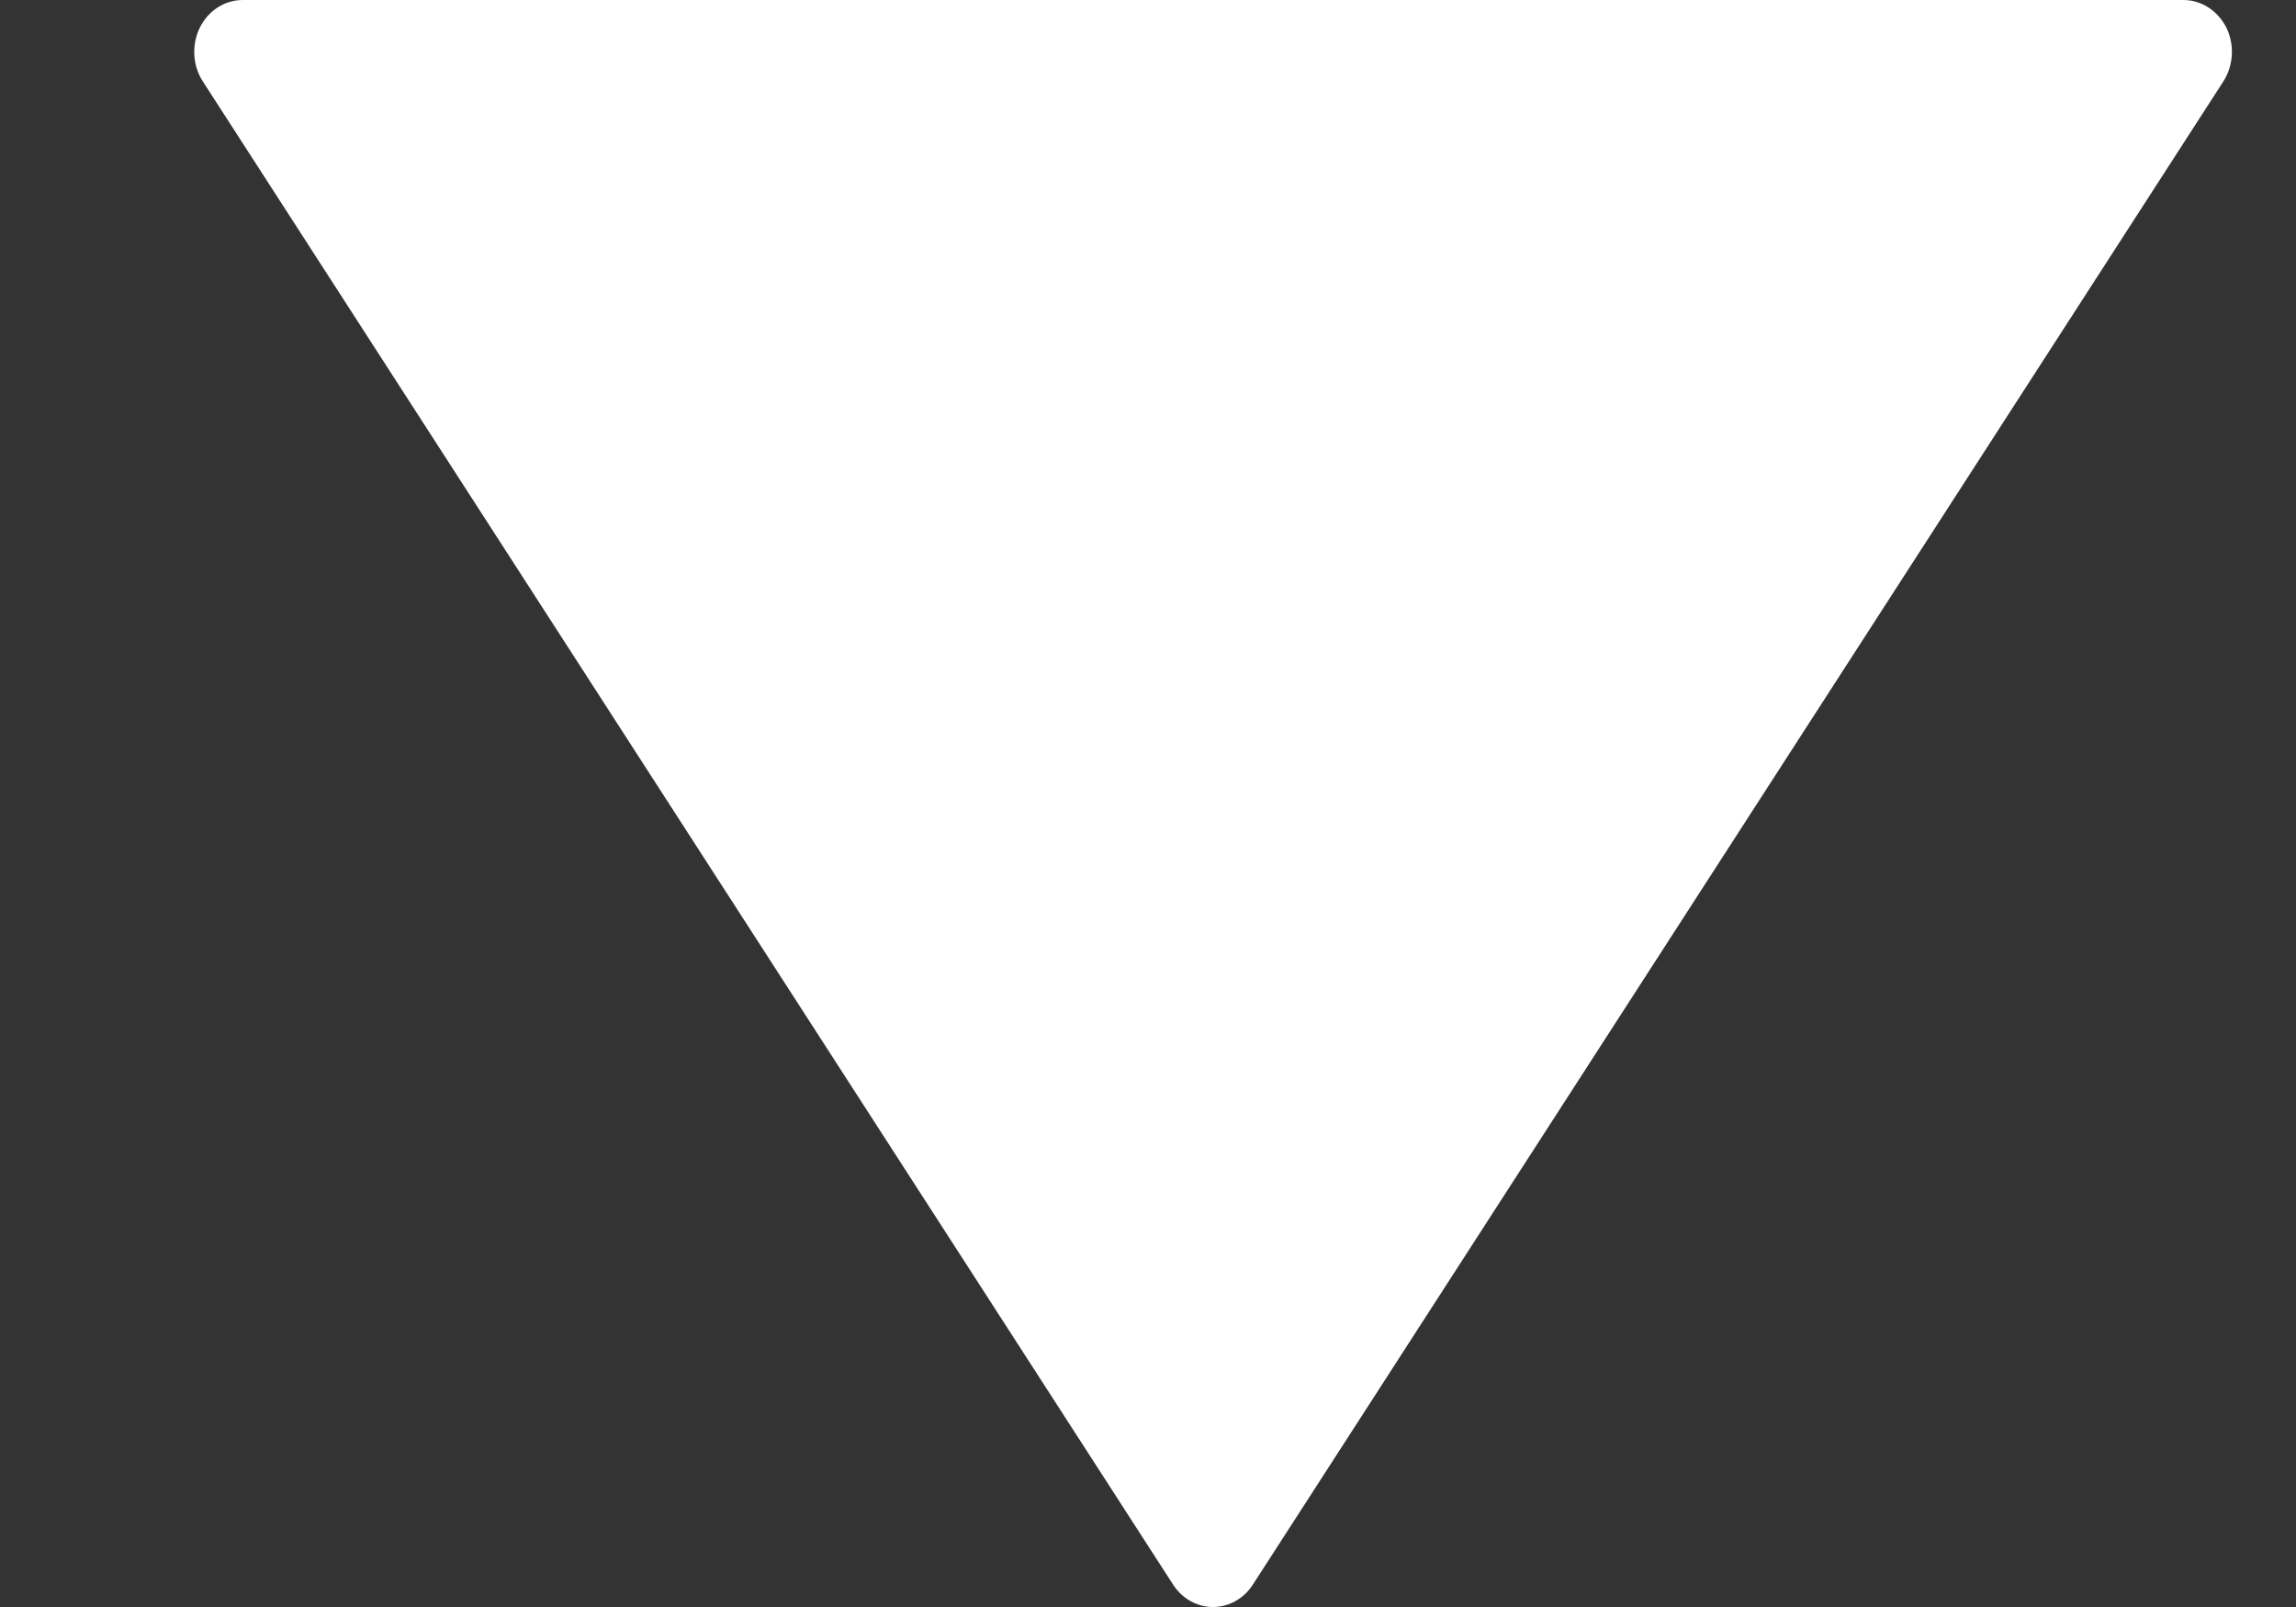 <svg width="10" height="7" viewBox="0 0 10 7" fill="none" xmlns="http://www.w3.org/2000/svg">
<rect x="0" y="0" width="10" height="7" fill="#333333" stroke="none"/>
<path d="M5.457 6.902L9.684 0.354C9.728 0.285 9.733 0.195 9.697 0.121C9.66 0.047 9.588 -5.8729e-09 9.51 -9.35741e-09L1.057 -3.84036e-07C0.978 -3.8752e-07 0.906 0.047 0.87 0.121C0.854 0.154 0.846 0.19 0.846 0.226C0.846 0.271 0.858 0.315 0.883 0.354L5.109 6.902C5.149 6.964 5.214 7 5.283 7C5.353 7 5.418 6.963 5.457 6.902Z" fill="white"/>
</svg>

